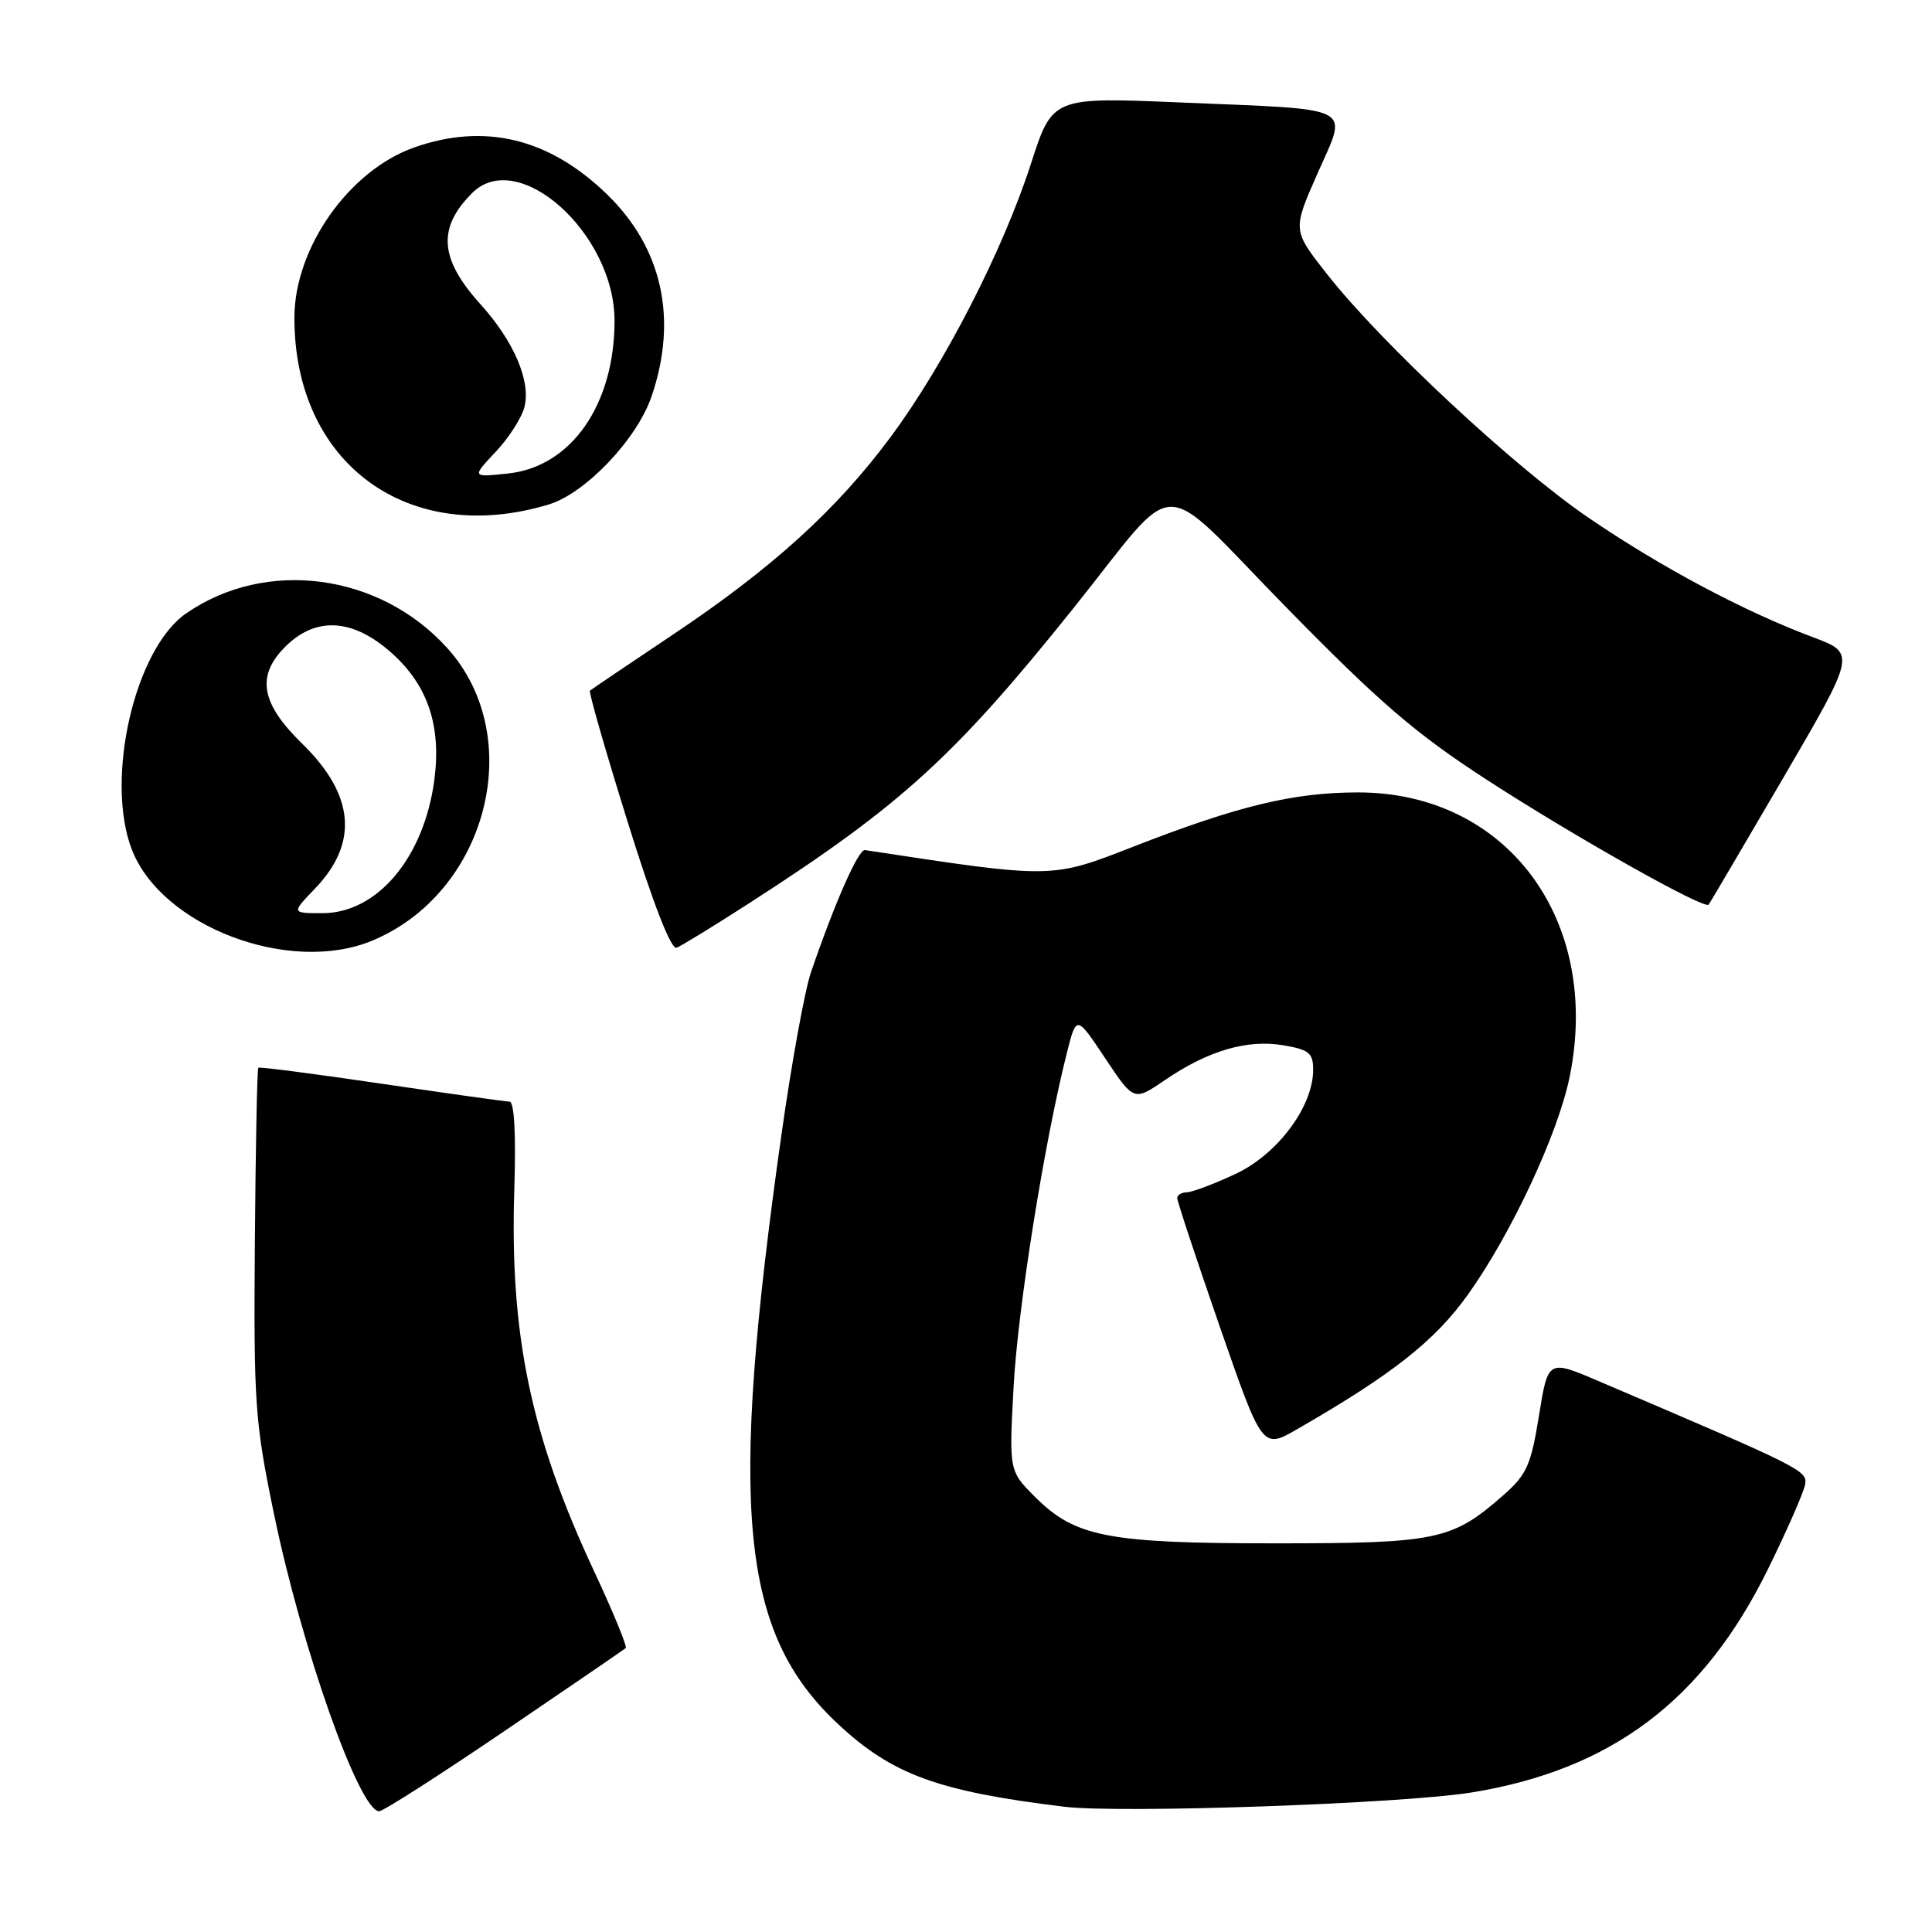 <?xml version="1.0" encoding="UTF-8" standalone="no"?>
<!DOCTYPE svg PUBLIC "-//W3C//DTD SVG 1.1//EN" "http://www.w3.org/Graphics/SVG/1.1/DTD/svg11.dtd" >
<svg xmlns="http://www.w3.org/2000/svg" xmlns:xlink="http://www.w3.org/1999/xlink" version="1.1" viewBox="0 0 256 256">
 <g >
 <path fill="currentColor"
d=" M 66.85 229.37 C 75.46 223.53 82.68 218.58 82.91 218.38 C 83.13 218.18 81.26 213.63 78.75 208.26 C 70.32 190.24 67.53 176.89 68.15 157.54 C 68.38 150.23 68.15 145.99 67.51 145.97 C 66.95 145.96 59.30 144.88 50.50 143.59 C 41.70 142.29 34.38 141.34 34.23 141.48 C 34.07 141.61 33.87 152.02 33.77 164.61 C 33.61 185.99 33.77 188.36 36.30 200.59 C 39.99 218.44 47.62 240.00 50.24 240.00 C 50.77 240.00 58.24 235.22 66.85 229.37 Z  M 195.00 237.51 C 213.56 234.49 225.74 225.30 234.31 207.83 C 236.83 202.70 239.02 197.69 239.19 196.69 C 239.50 194.86 238.84 194.53 211.81 183.00 C 205.12 180.14 205.12 180.14 203.92 187.59 C 202.86 194.16 202.30 195.40 199.18 198.14 C 192.42 204.08 190.43 204.50 169.00 204.50 C 146.79 204.50 142.47 203.67 137.16 198.36 C 133.70 194.90 133.70 194.90 134.31 183.70 C 134.87 173.30 138.41 151.16 141.37 139.50 C 142.63 134.50 142.63 134.50 146.44 140.22 C 150.24 145.93 150.24 145.93 154.37 143.11 C 160.07 139.22 165.24 137.70 170.02 138.50 C 173.46 139.08 174.00 139.53 174.00 141.75 C 174.00 146.64 169.27 152.97 163.66 155.58 C 160.82 156.90 157.94 157.98 157.25 157.99 C 156.56 158.00 155.99 158.34 155.99 158.75 C 155.98 159.16 158.52 166.82 161.62 175.77 C 167.27 192.03 167.27 192.03 171.89 189.37 C 184.50 182.11 190.14 177.67 194.53 171.51 C 200.26 163.48 206.46 150.20 207.99 142.67 C 212.22 121.87 199.66 105.00 179.96 105.00 C 171.41 105.00 164.06 106.77 150.19 112.18 C 139.25 116.45 139.56 116.44 114.61 112.64 C 113.75 112.51 110.63 119.57 107.46 128.82 C 106.64 131.20 104.88 140.88 103.55 150.32 C 96.53 199.97 98.09 216.33 111.01 228.41 C 118.20 235.14 124.26 237.36 141.00 239.40 C 148.42 240.31 185.85 239.00 195.00 237.51 Z  M 49.35 124.63 C 64.62 118.25 69.89 97.63 59.26 85.87 C 50.29 75.93 35.19 73.95 24.62 81.31 C 17.84 86.04 13.90 103.20 17.45 112.52 C 21.36 122.75 38.38 129.21 49.35 124.63 Z  M 99.60 119.47 C 119.45 106.66 126.56 100.17 142.30 80.51 C 156.56 62.71 153.03 62.72 170.41 80.45 C 182.82 93.12 187.54 97.18 197.00 103.32 C 208.59 110.84 225.84 120.55 226.40 119.87 C 226.57 119.67 231.02 112.09 236.31 103.04 C 245.92 86.57 245.92 86.57 240.21 84.43 C 231.01 80.97 220.15 75.19 210.51 68.62 C 200.69 61.93 183.01 45.46 175.82 36.30 C 171.26 30.50 171.26 30.50 174.57 23.00 C 178.60 13.85 180.00 14.57 156.46 13.58 C 139.46 12.86 139.46 12.86 136.61 21.68 C 132.92 33.14 125.14 48.30 118.03 57.88 C 110.85 67.56 102.28 75.33 89.00 84.20 C 83.22 88.06 78.35 91.36 78.17 91.52 C 77.99 91.68 80.24 99.51 83.17 108.92 C 86.55 119.76 88.92 125.86 89.65 125.58 C 90.29 125.34 94.76 122.59 99.60 119.47 Z  M 72.73 66.84 C 77.59 65.36 84.41 58.19 86.34 52.51 C 89.84 42.25 87.76 32.84 80.40 25.72 C 72.75 18.31 64.22 16.25 54.88 19.54 C 46.25 22.59 39.03 32.83 39.01 42.07 C 38.97 61.39 54.07 72.49 72.73 66.84 Z  M 41.73 117.75 C 47.55 111.70 46.99 105.32 40.03 98.53 C 34.65 93.28 33.96 89.69 37.59 85.91 C 41.70 81.61 46.73 81.86 51.99 86.61 C 56.72 90.89 58.49 96.22 57.55 103.37 C 56.18 113.64 49.99 121.00 42.73 121.00 C 38.61 121.00 38.61 121.00 41.73 117.75 Z  M 65.68 59.87 C 67.43 58.02 69.15 55.33 69.50 53.89 C 70.35 50.47 68.08 45.20 63.67 40.32 C 58.23 34.30 57.93 30.21 62.56 25.58 C 68.66 19.48 81.43 30.93 81.43 42.50 C 81.43 53.62 75.69 61.85 67.33 62.74 C 62.50 63.25 62.50 63.25 65.68 59.87 Z "/>
</g>
</svg>